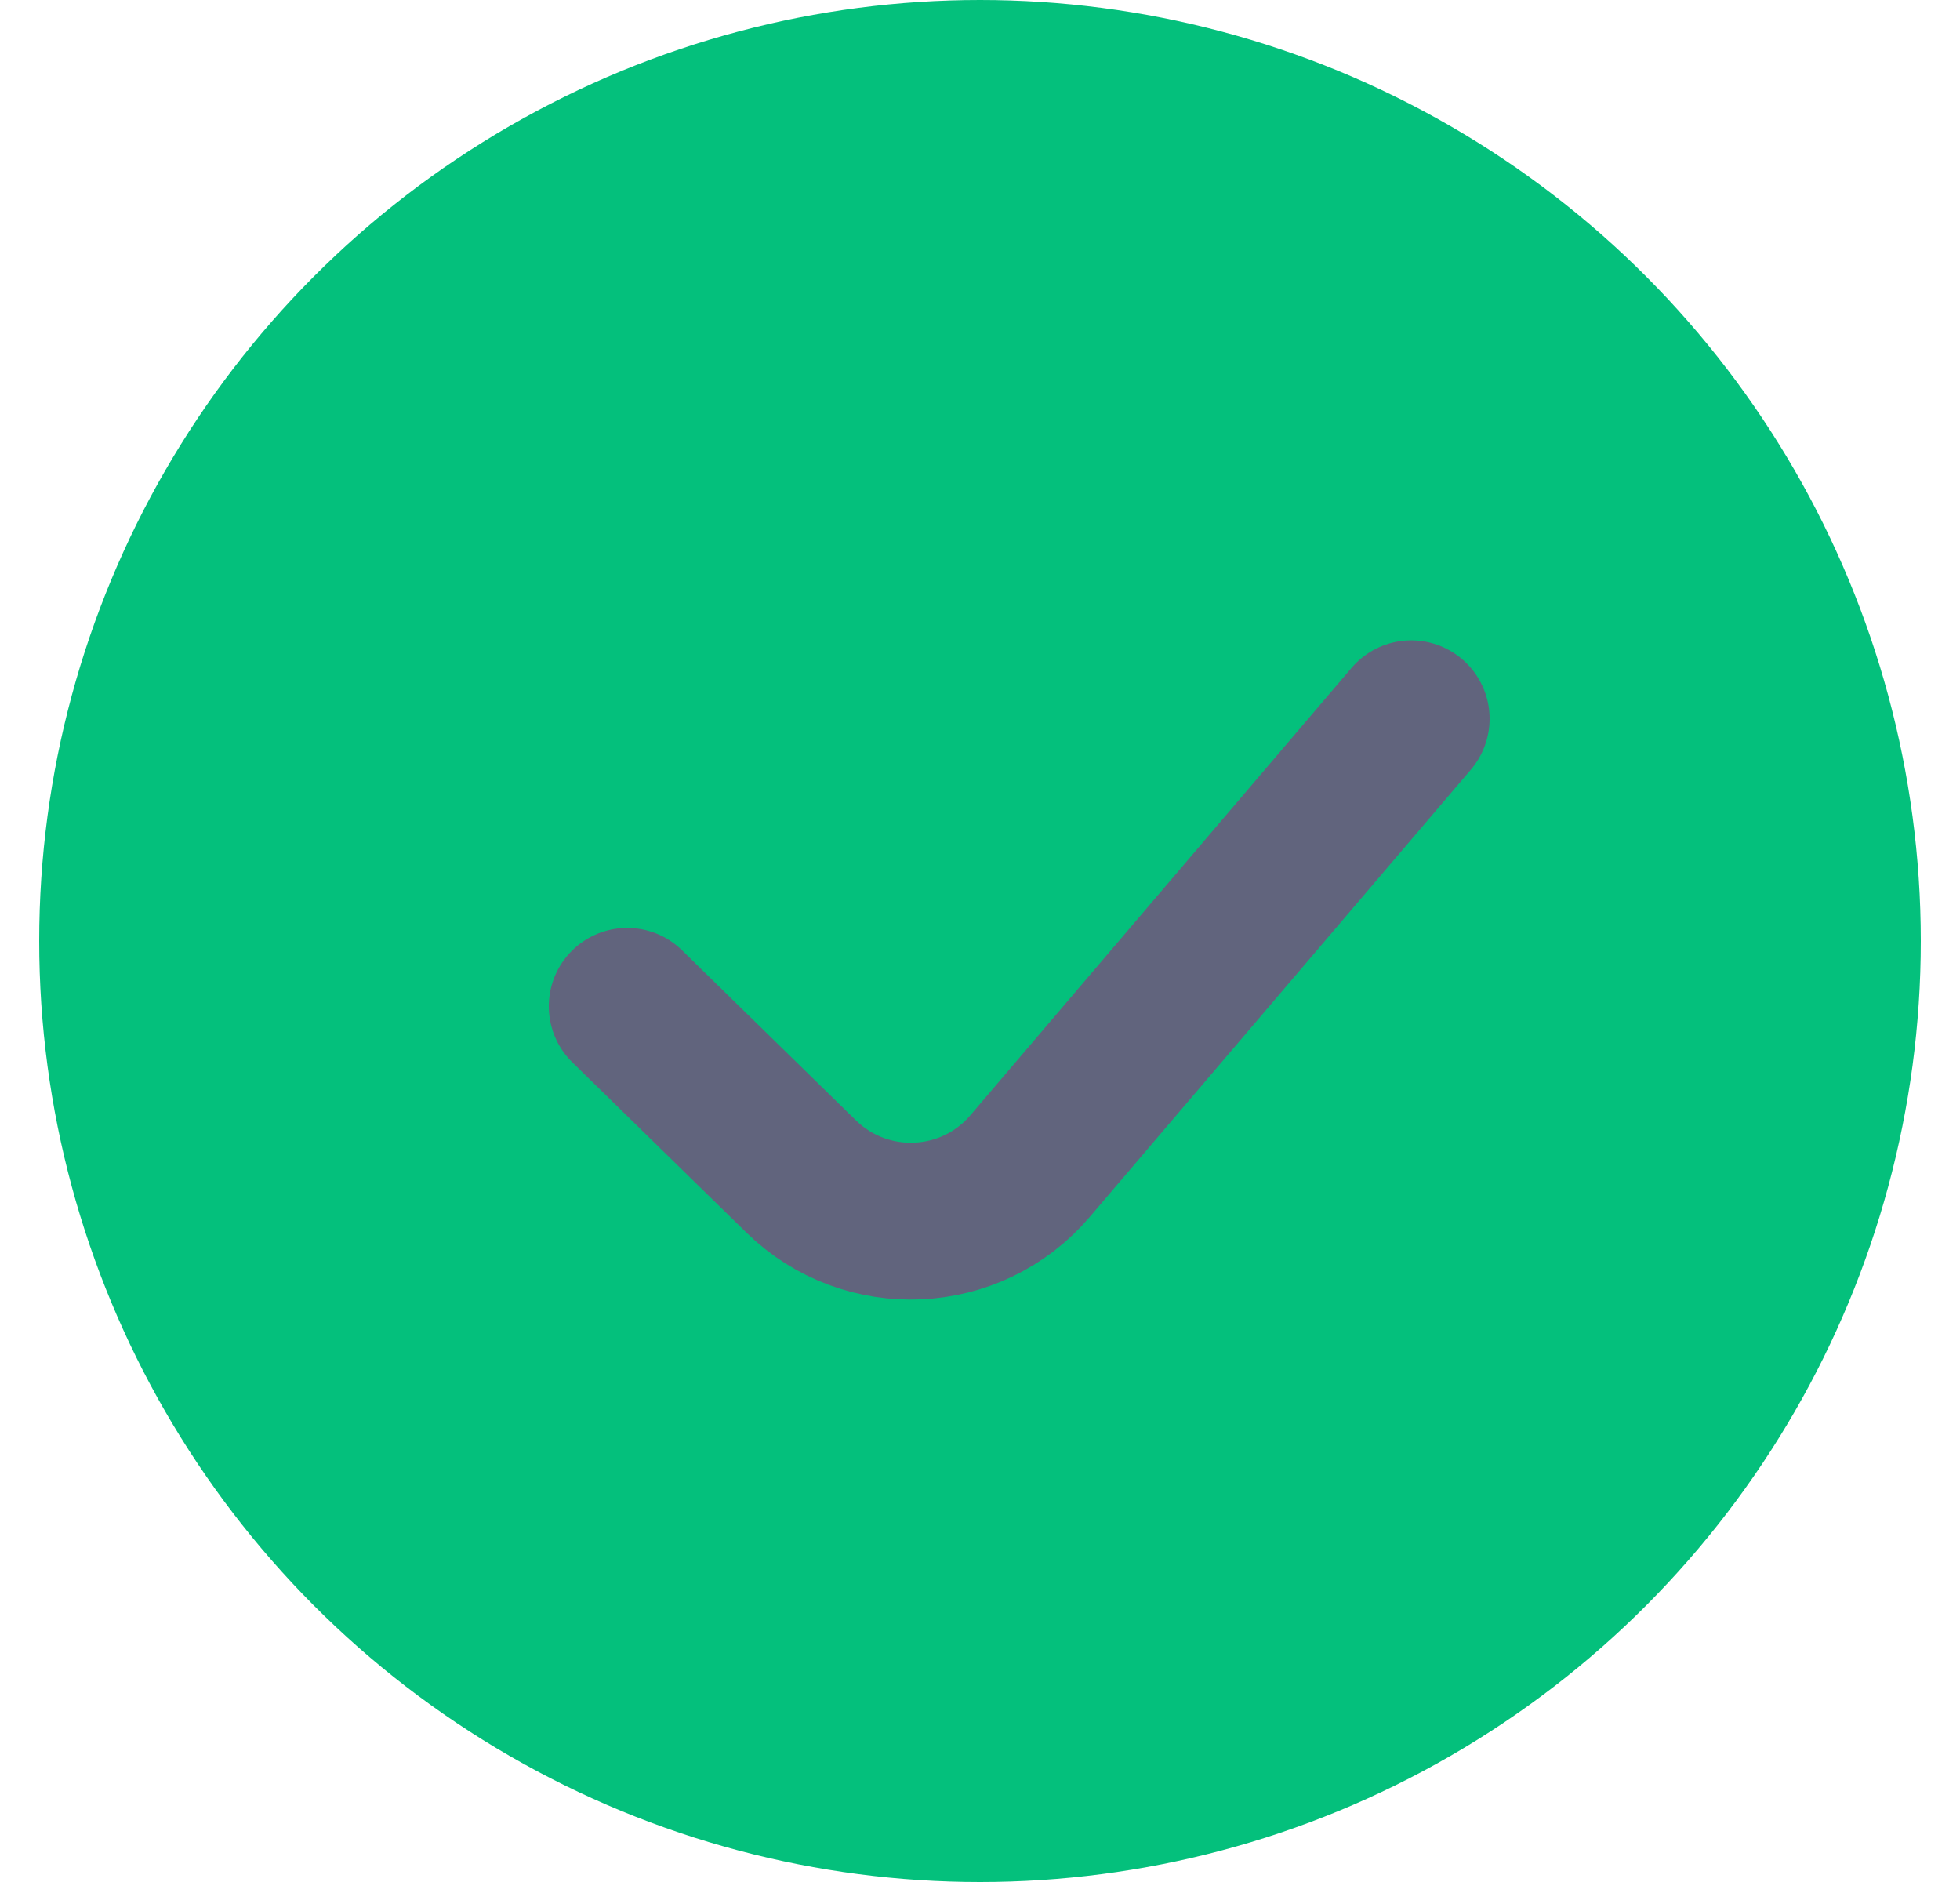 <svg width="25" height="24" viewBox="0 0 25 24" fill="none" xmlns="http://www.w3.org/2000/svg">
<circle cx="12.5" cy="12" r="12" fill="#04C07C"/>
<path d="M8 12.833L10.219 15.003C11.047 15.812 12.388 15.752 13.139 14.87L18 9.166" stroke="#61647D" stroke-width="2" stroke-linecap="round"/>
</svg>
